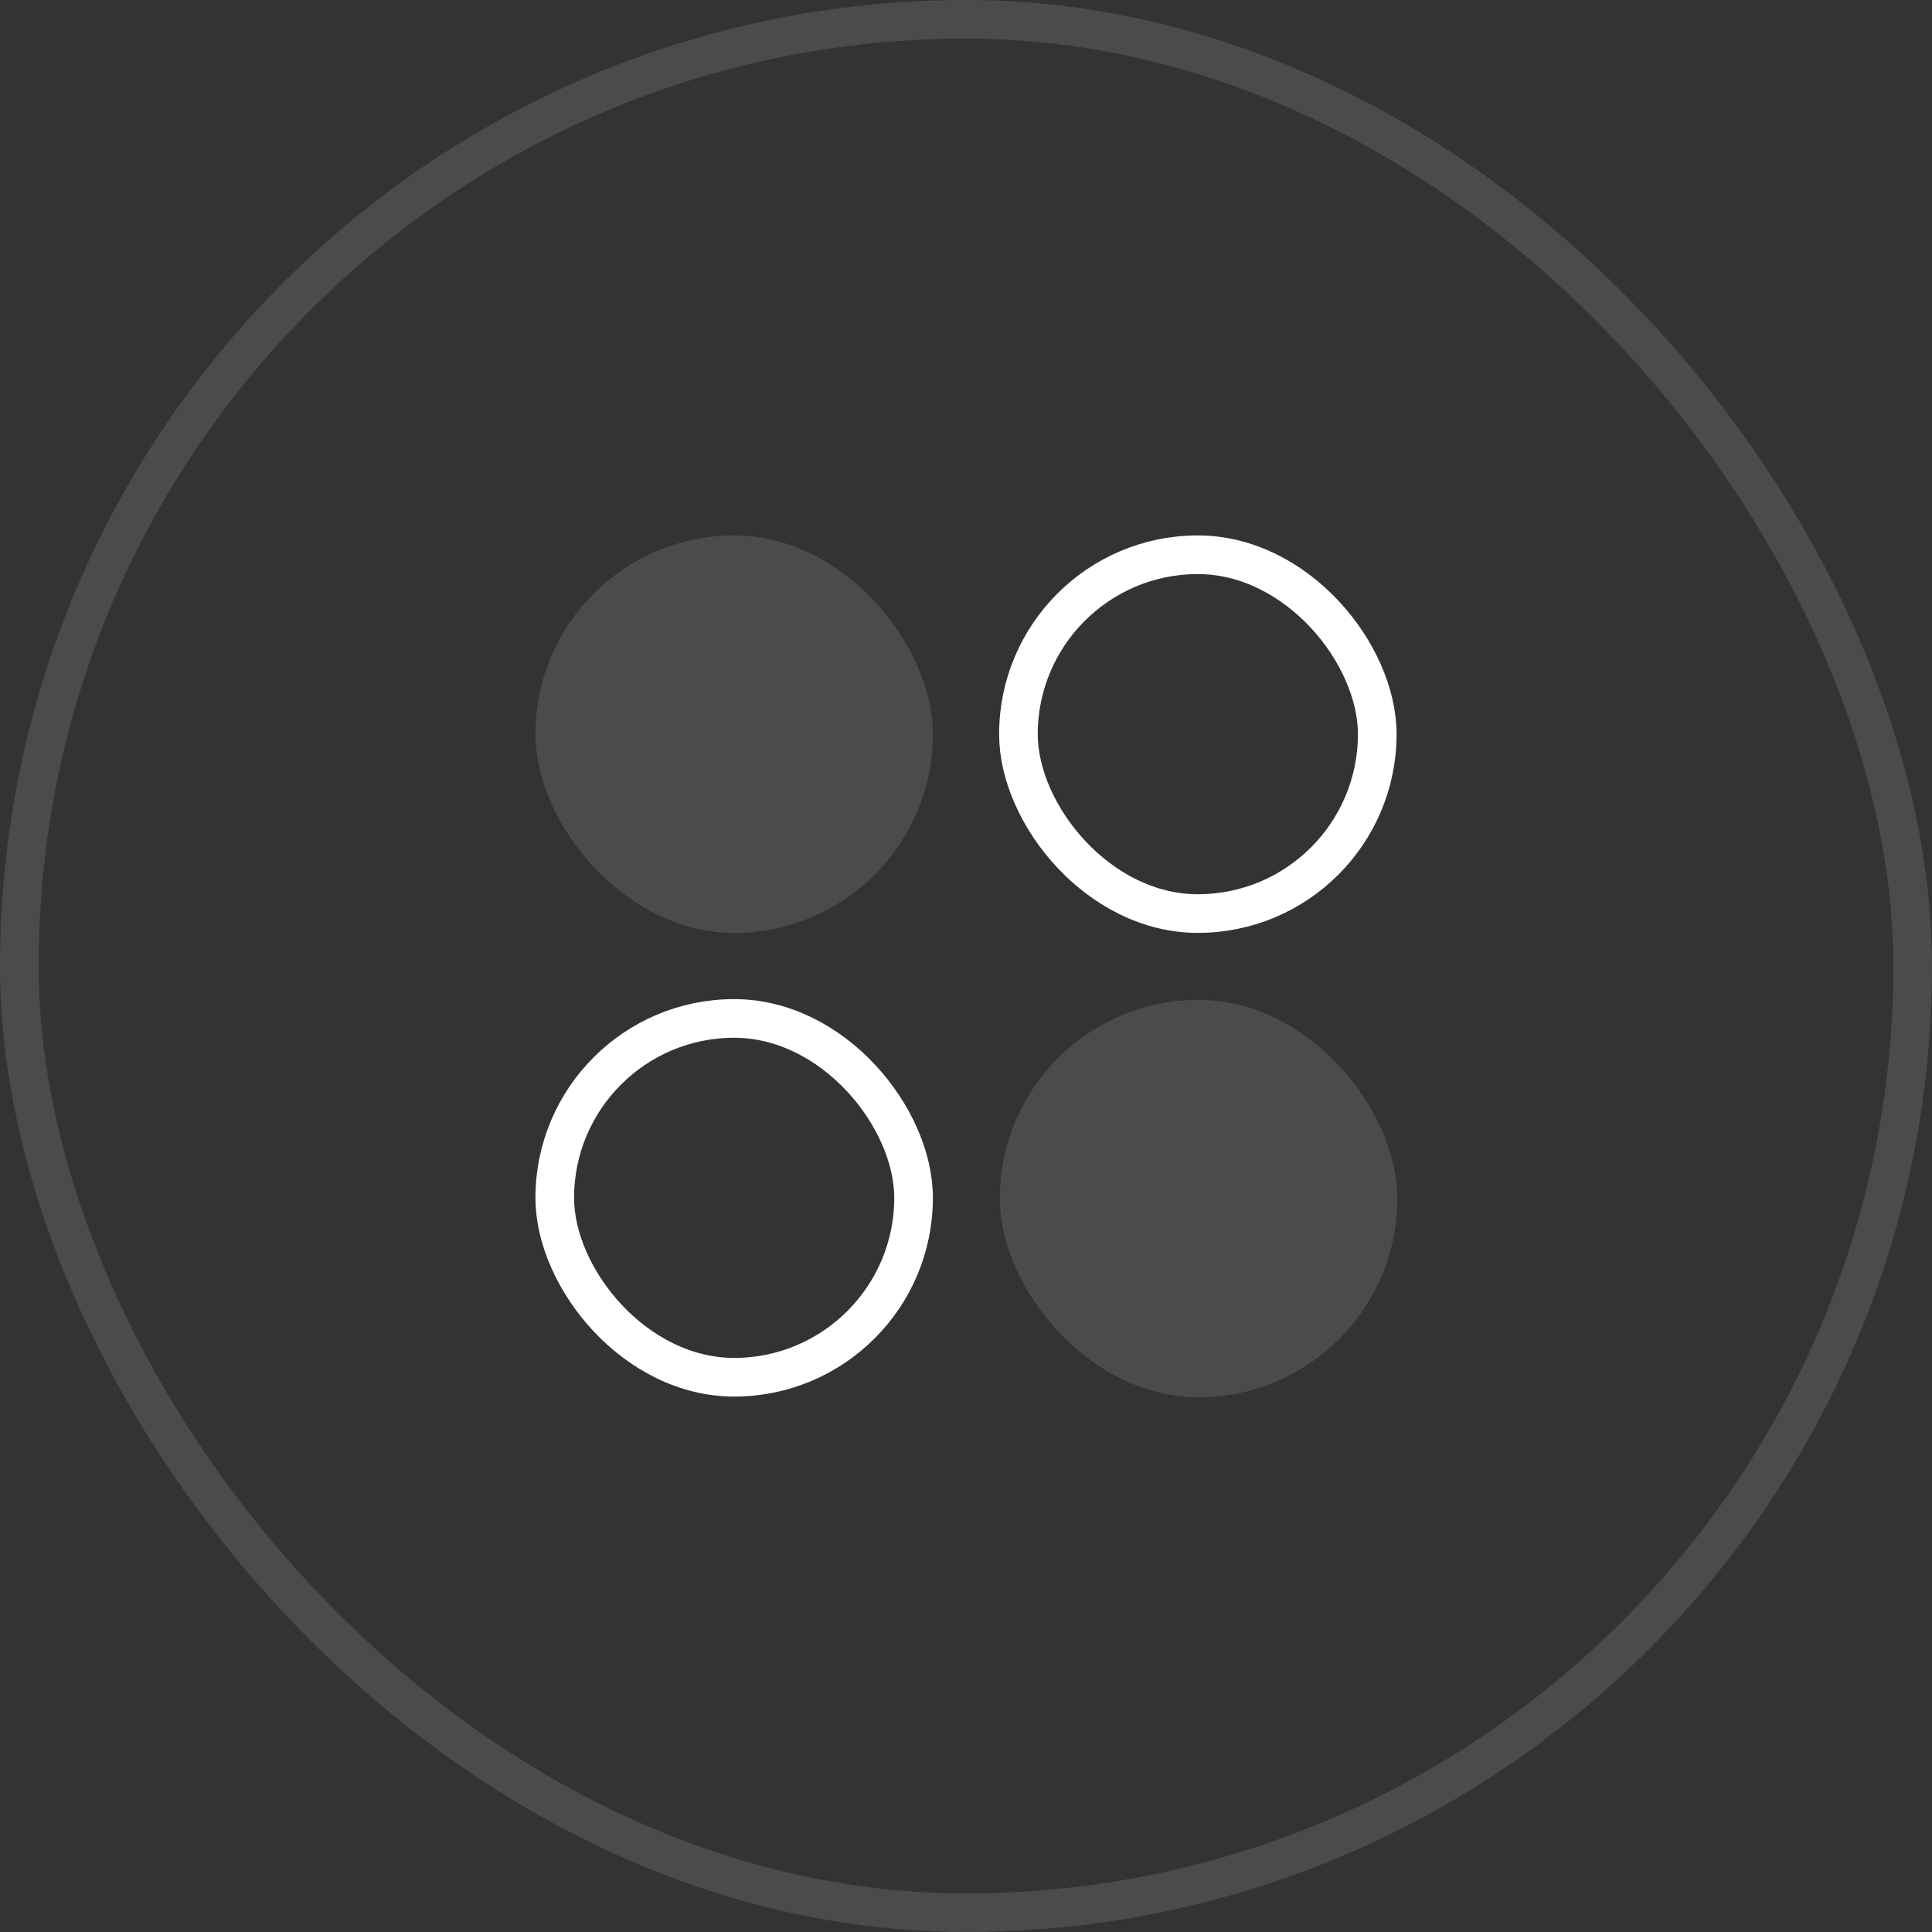 <svg width="50" height="50" viewBox="0 0 50 50" fill="none" xmlns="http://www.w3.org/2000/svg">
<rect x="0" y="0" width="50" height="50" fill="#333333" stroke="none"/>
<g style="mix-blend-mode:luminosity">
<rect x="13.857" y="13.857" width="10.286" height="10.286" rx="5.143" fill="white" fill-opacity="0.12"/>
</g>
<g style="mix-blend-mode:luminosity">
<rect x="26.357" y="14.357" width="9.286" height="9.286" rx="4.643" stroke="white"/>
</g>
<g style="mix-blend-mode:luminosity">
<rect x="14.357" y="26.357" width="9.286" height="9.286" rx="4.643" stroke="white"/>
</g>
<g style="mix-blend-mode:luminosity">
<rect x="25.876" y="25.876" width="10.286" height="10.286" rx="5.143" fill="white" fill-opacity="0.12"/>
</g>
<rect x="0.5" y="0.5" width="49" height="49" rx="24.5" stroke="white" stroke-opacity="0.12"/>
</svg>

